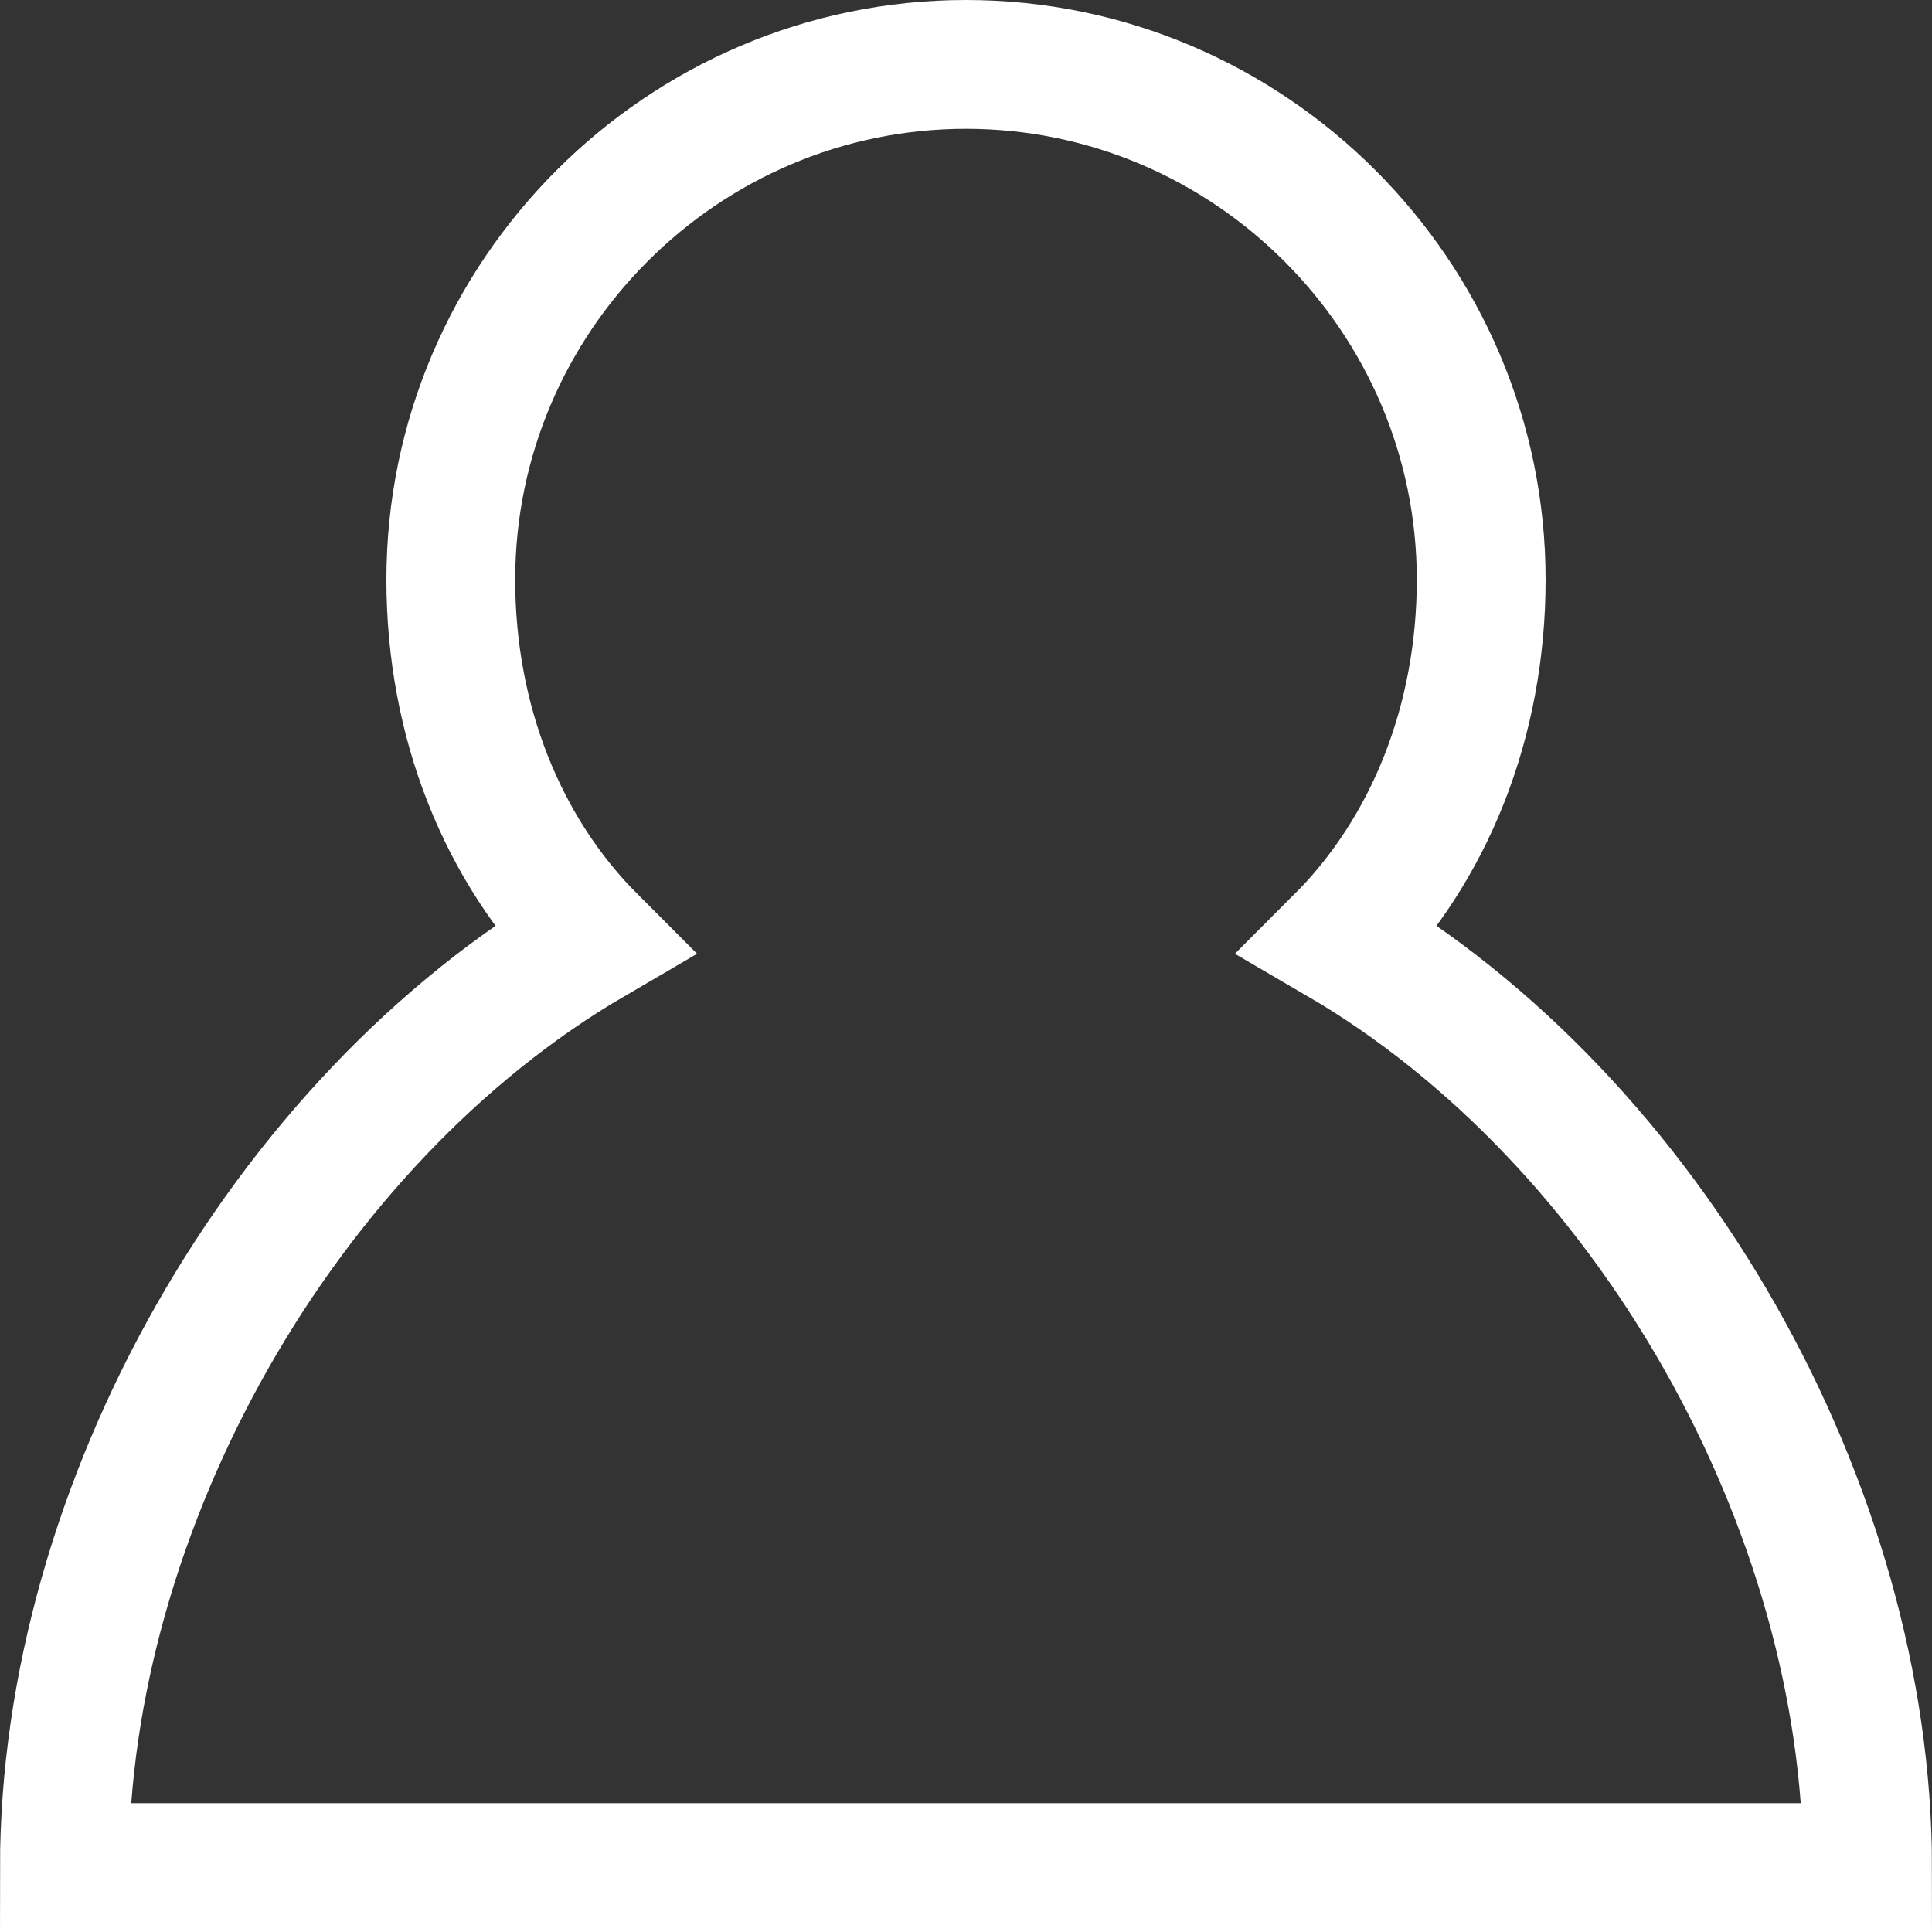 <?xml version="1.0" encoding="utf-8"?>
<!-- Generator: Adobe Illustrator 17.1.0, SVG Export Plug-In . SVG Version: 6.00 Build 0)  -->
<!DOCTYPE svg PUBLIC "-//W3C//DTD SVG 1.1//EN" "http://www.w3.org/Graphics/SVG/1.1/DTD/svg11.dtd">
<svg version="1.1" id="Layer_1" xmlns="http://www.w3.org/2000/svg" xmlns:xlink="http://www.w3.org/1999/xlink" x="0px" y="0px"
	 viewBox="0 0 15 15" enable-background="new 0 0 15 15" xml:space="preserve">
<rect x="0" y="0" width="15" height="15" fill="#333333" stroke="none"/>
<g>
	<g>
		<path fill="none" stroke="#FFFFFF" stroke-miterlimit="10" d="M10.4,7.3c0.7-0.7,1.1-1.7,1.1-2.8c0-2.2-1.8-4-4-4s-4,1.8-4,4
			c0,1.1,0.4,2.1,1.1,2.8c-2.4,1.4-4.1,4.4-4.1,7.2h14C14.5,11.7,12.8,8.7,10.4,7.3z"/>
	</g>
</g>
</svg>
